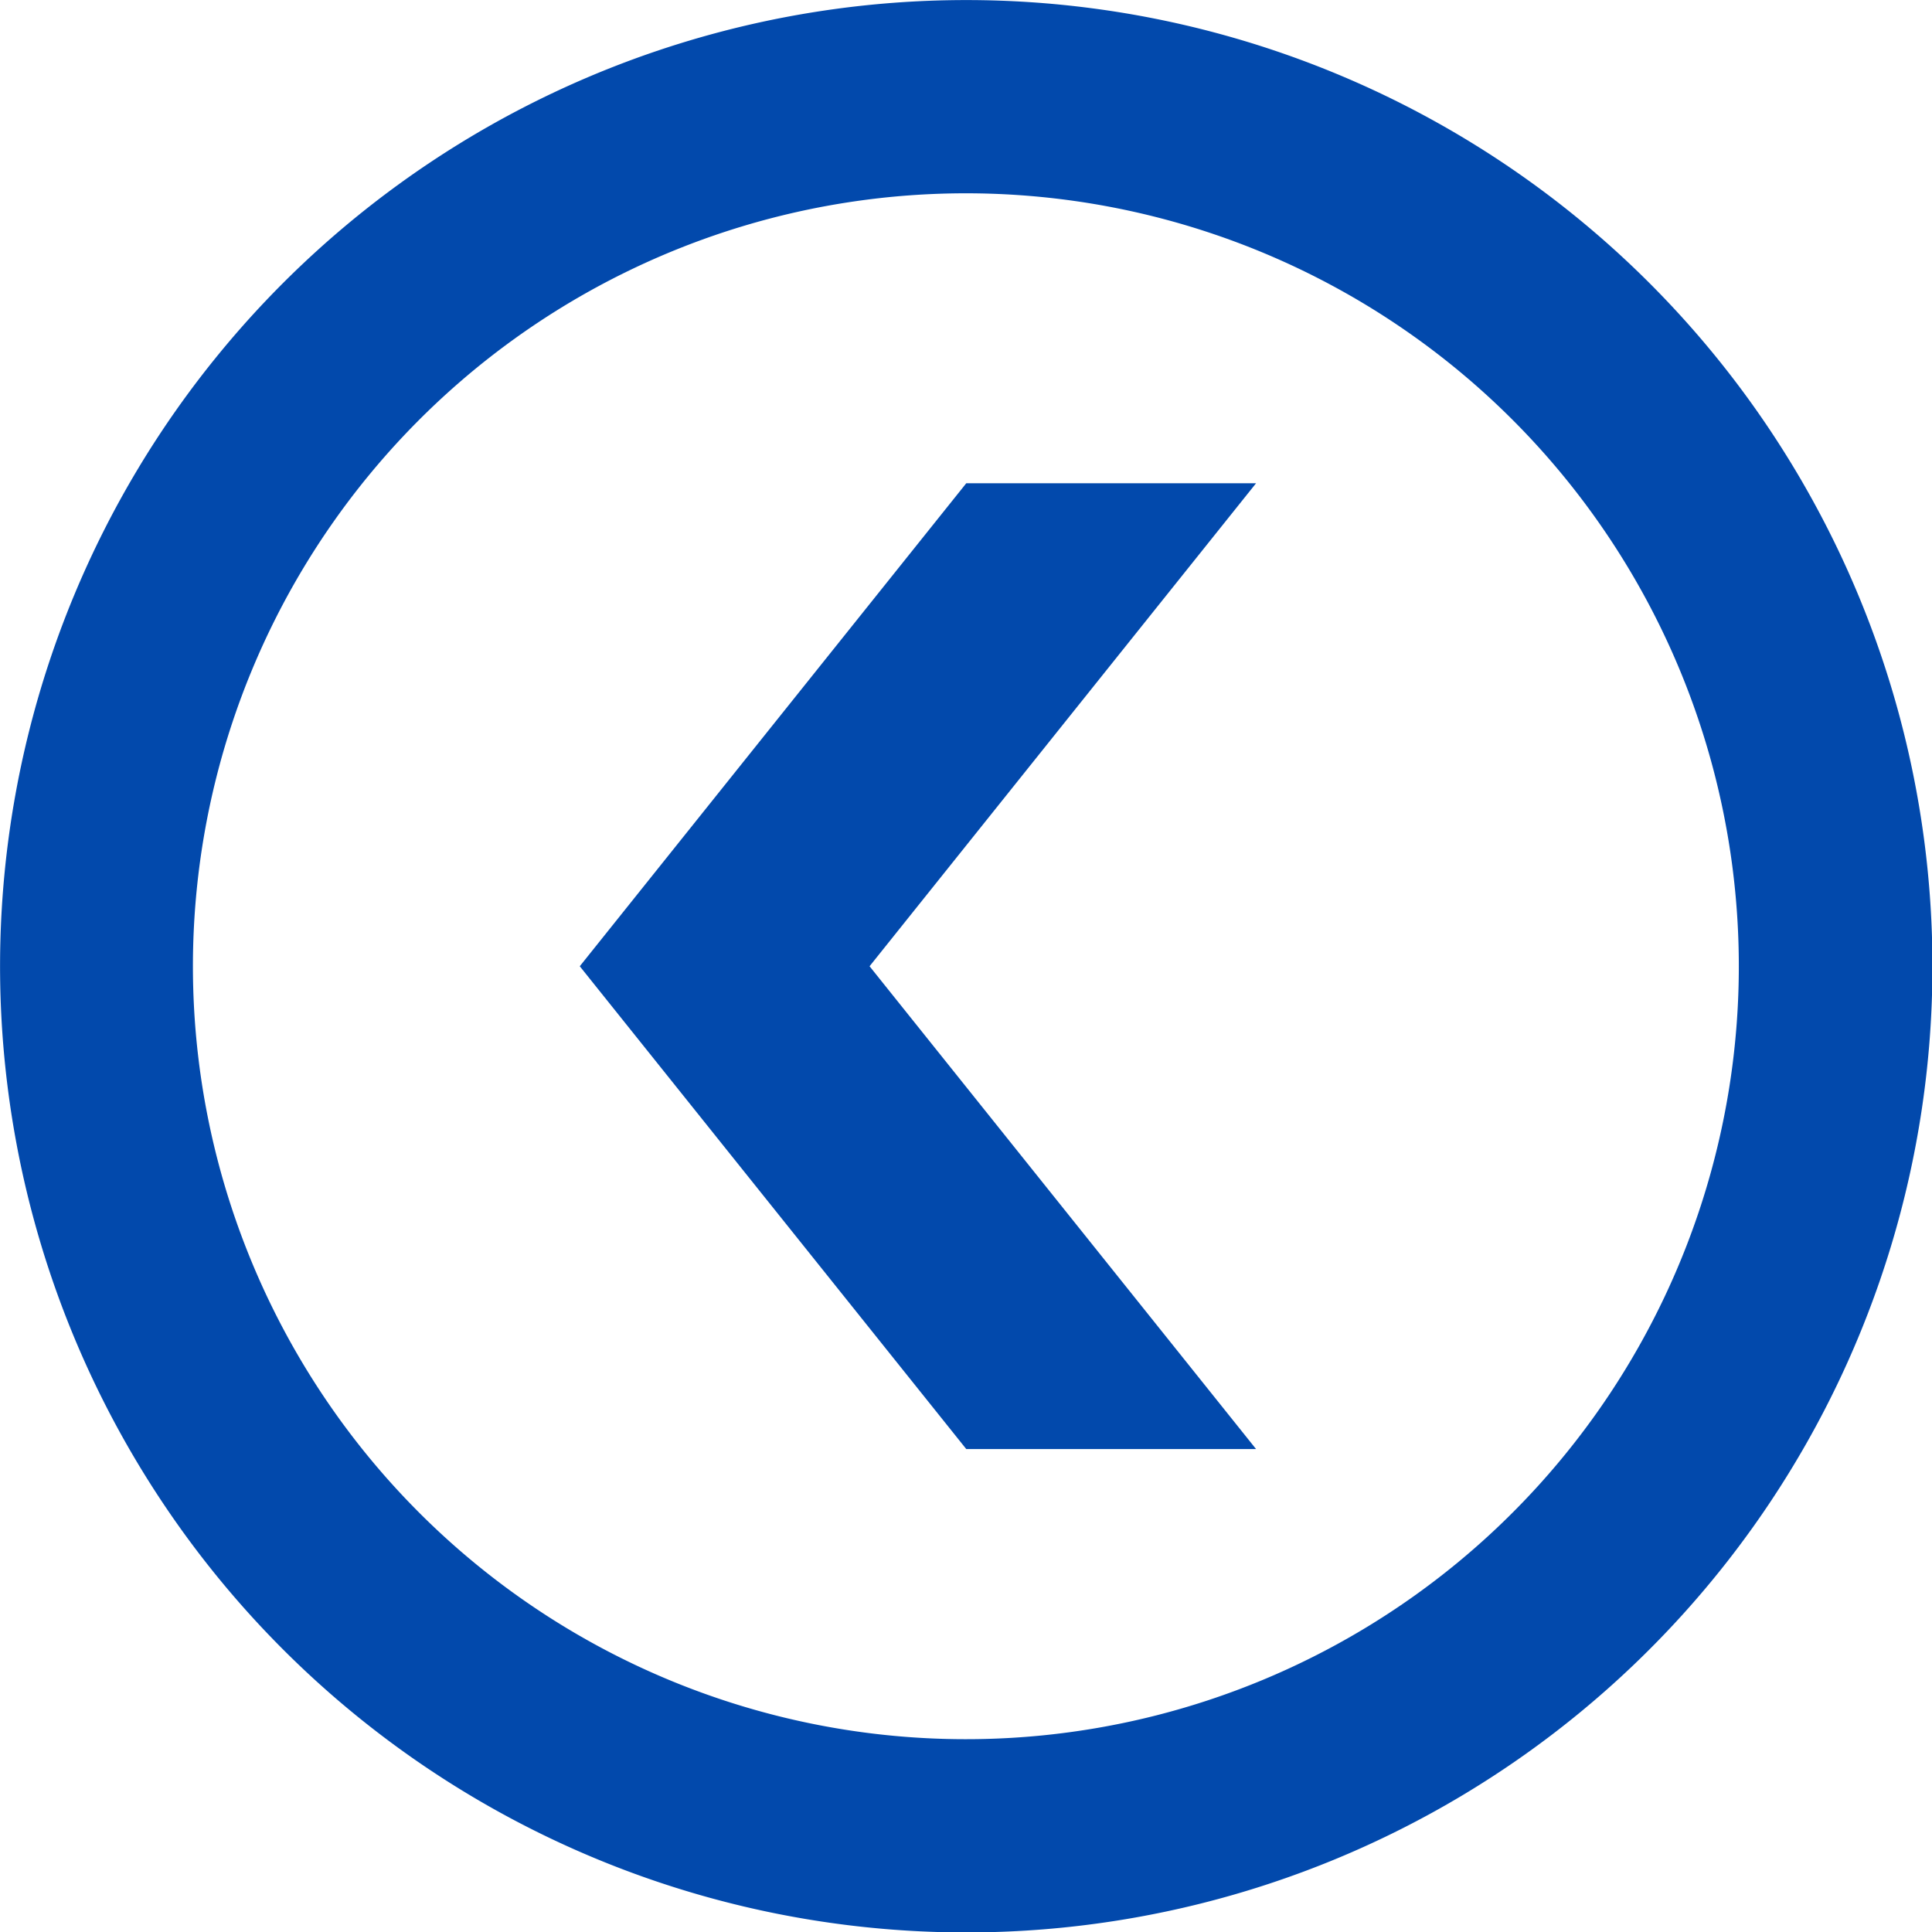 <svg xmlns="http://www.w3.org/2000/svg" width="30.994" height="30.994" viewBox="0 0 30.994 30.994">
  <g id="Vector_Smart_Object1" data-name="Vector Smart Object1" transform="translate(-3.099 -3.099)">
    <path id="Path_66" data-name="Path 66" d="M18.6,3.1a15.5,15.5,0,1,0,15.5,15.5A15.5,15.5,0,0,0,18.6,3.1Zm4.649,23.245H18.6L12.4,18.6l6.2-7.748h4.649l-6.2,7.748ZM30.994,18.6A12.4,12.4,0,1,1,18.6,6.2,12.4,12.4,0,0,1,30.994,18.6Z" fill="#0249ac"/>
  </g>
</svg>
